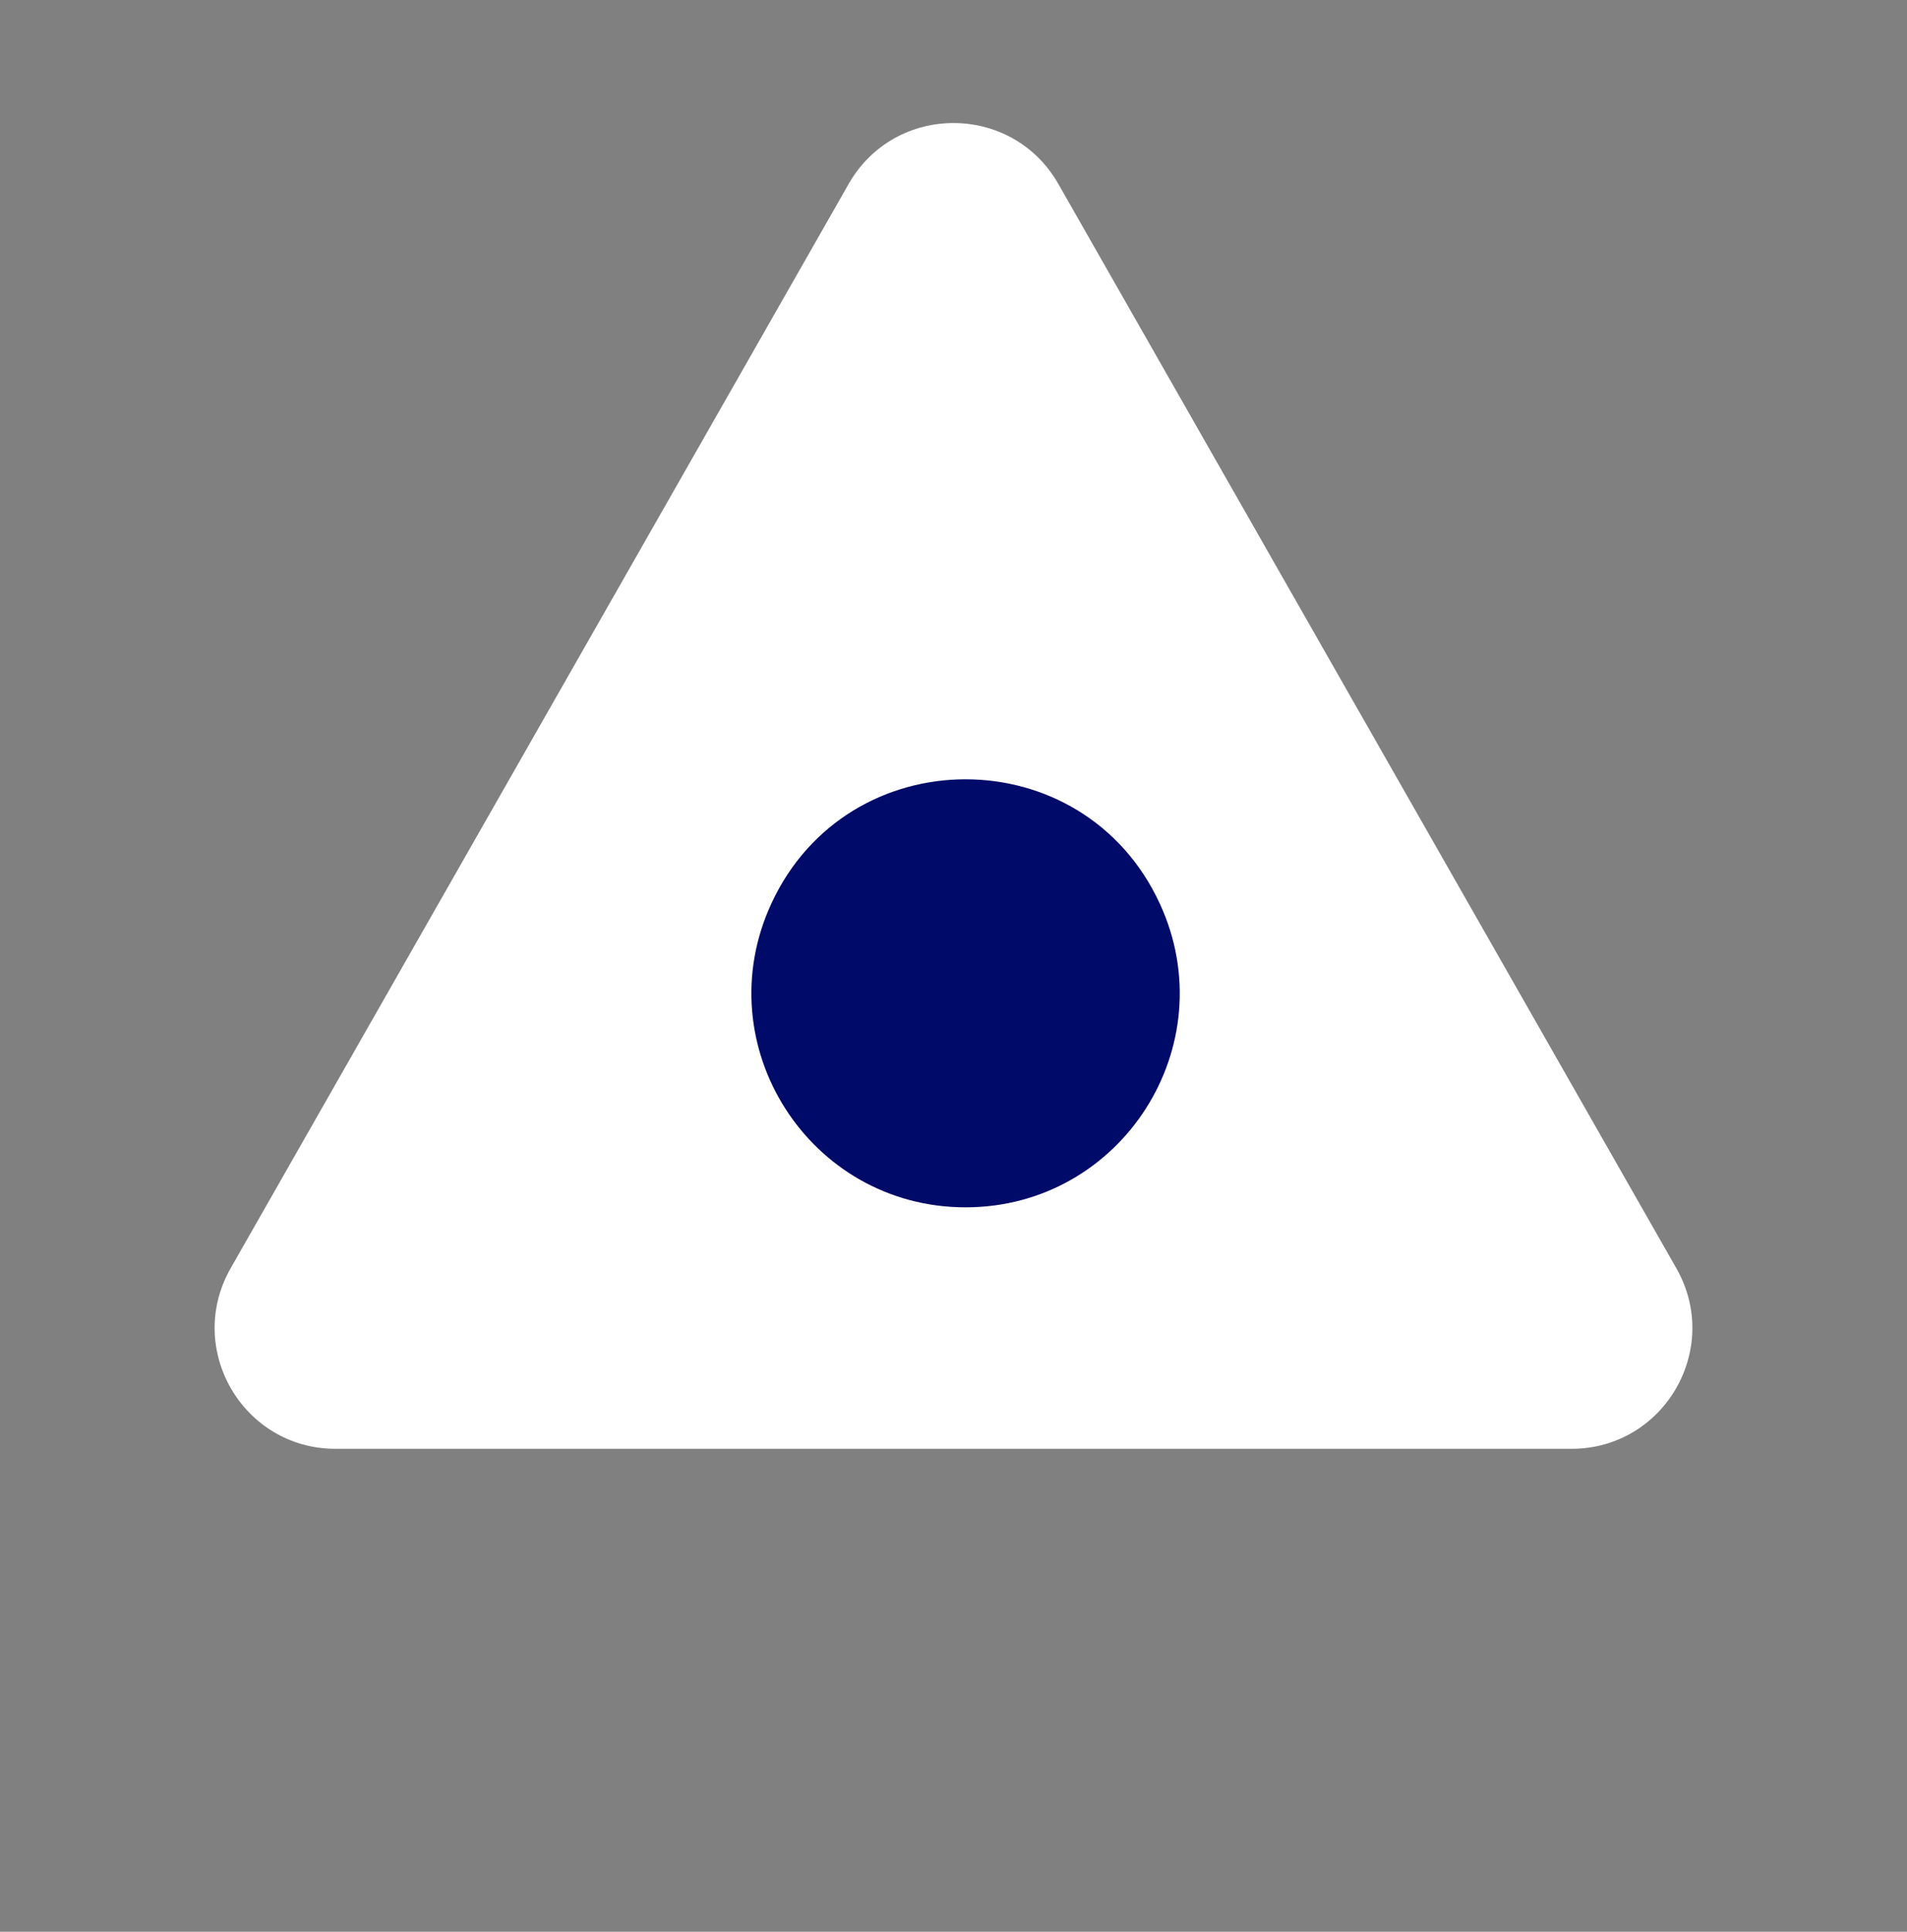 <svg width="79" height="80" viewBox="0 0 79 80" fill="none" xmlns="http://www.w3.org/2000/svg">
<rect x="0" y="0" width="79" height="80" fill="#808080" stroke="none"/>
<path d="M35.156 7.619C37.075 4.254 41.925 4.254 43.844 7.619L69.445 52.524C71.346 55.857 68.939 60 65.102 60H13.898C10.061 60 7.654 55.857 9.555 52.523L35.156 7.619Z" fill="white"/>
<path d="M31.954 37.421C35.123 30.558 44.877 30.558 48.046 37.421V37.421C50.759 43.294 46.469 50 40 50V50C33.531 50 29.241 43.294 31.954 37.421V37.421Z" fill="#000A68"/>
</svg>
